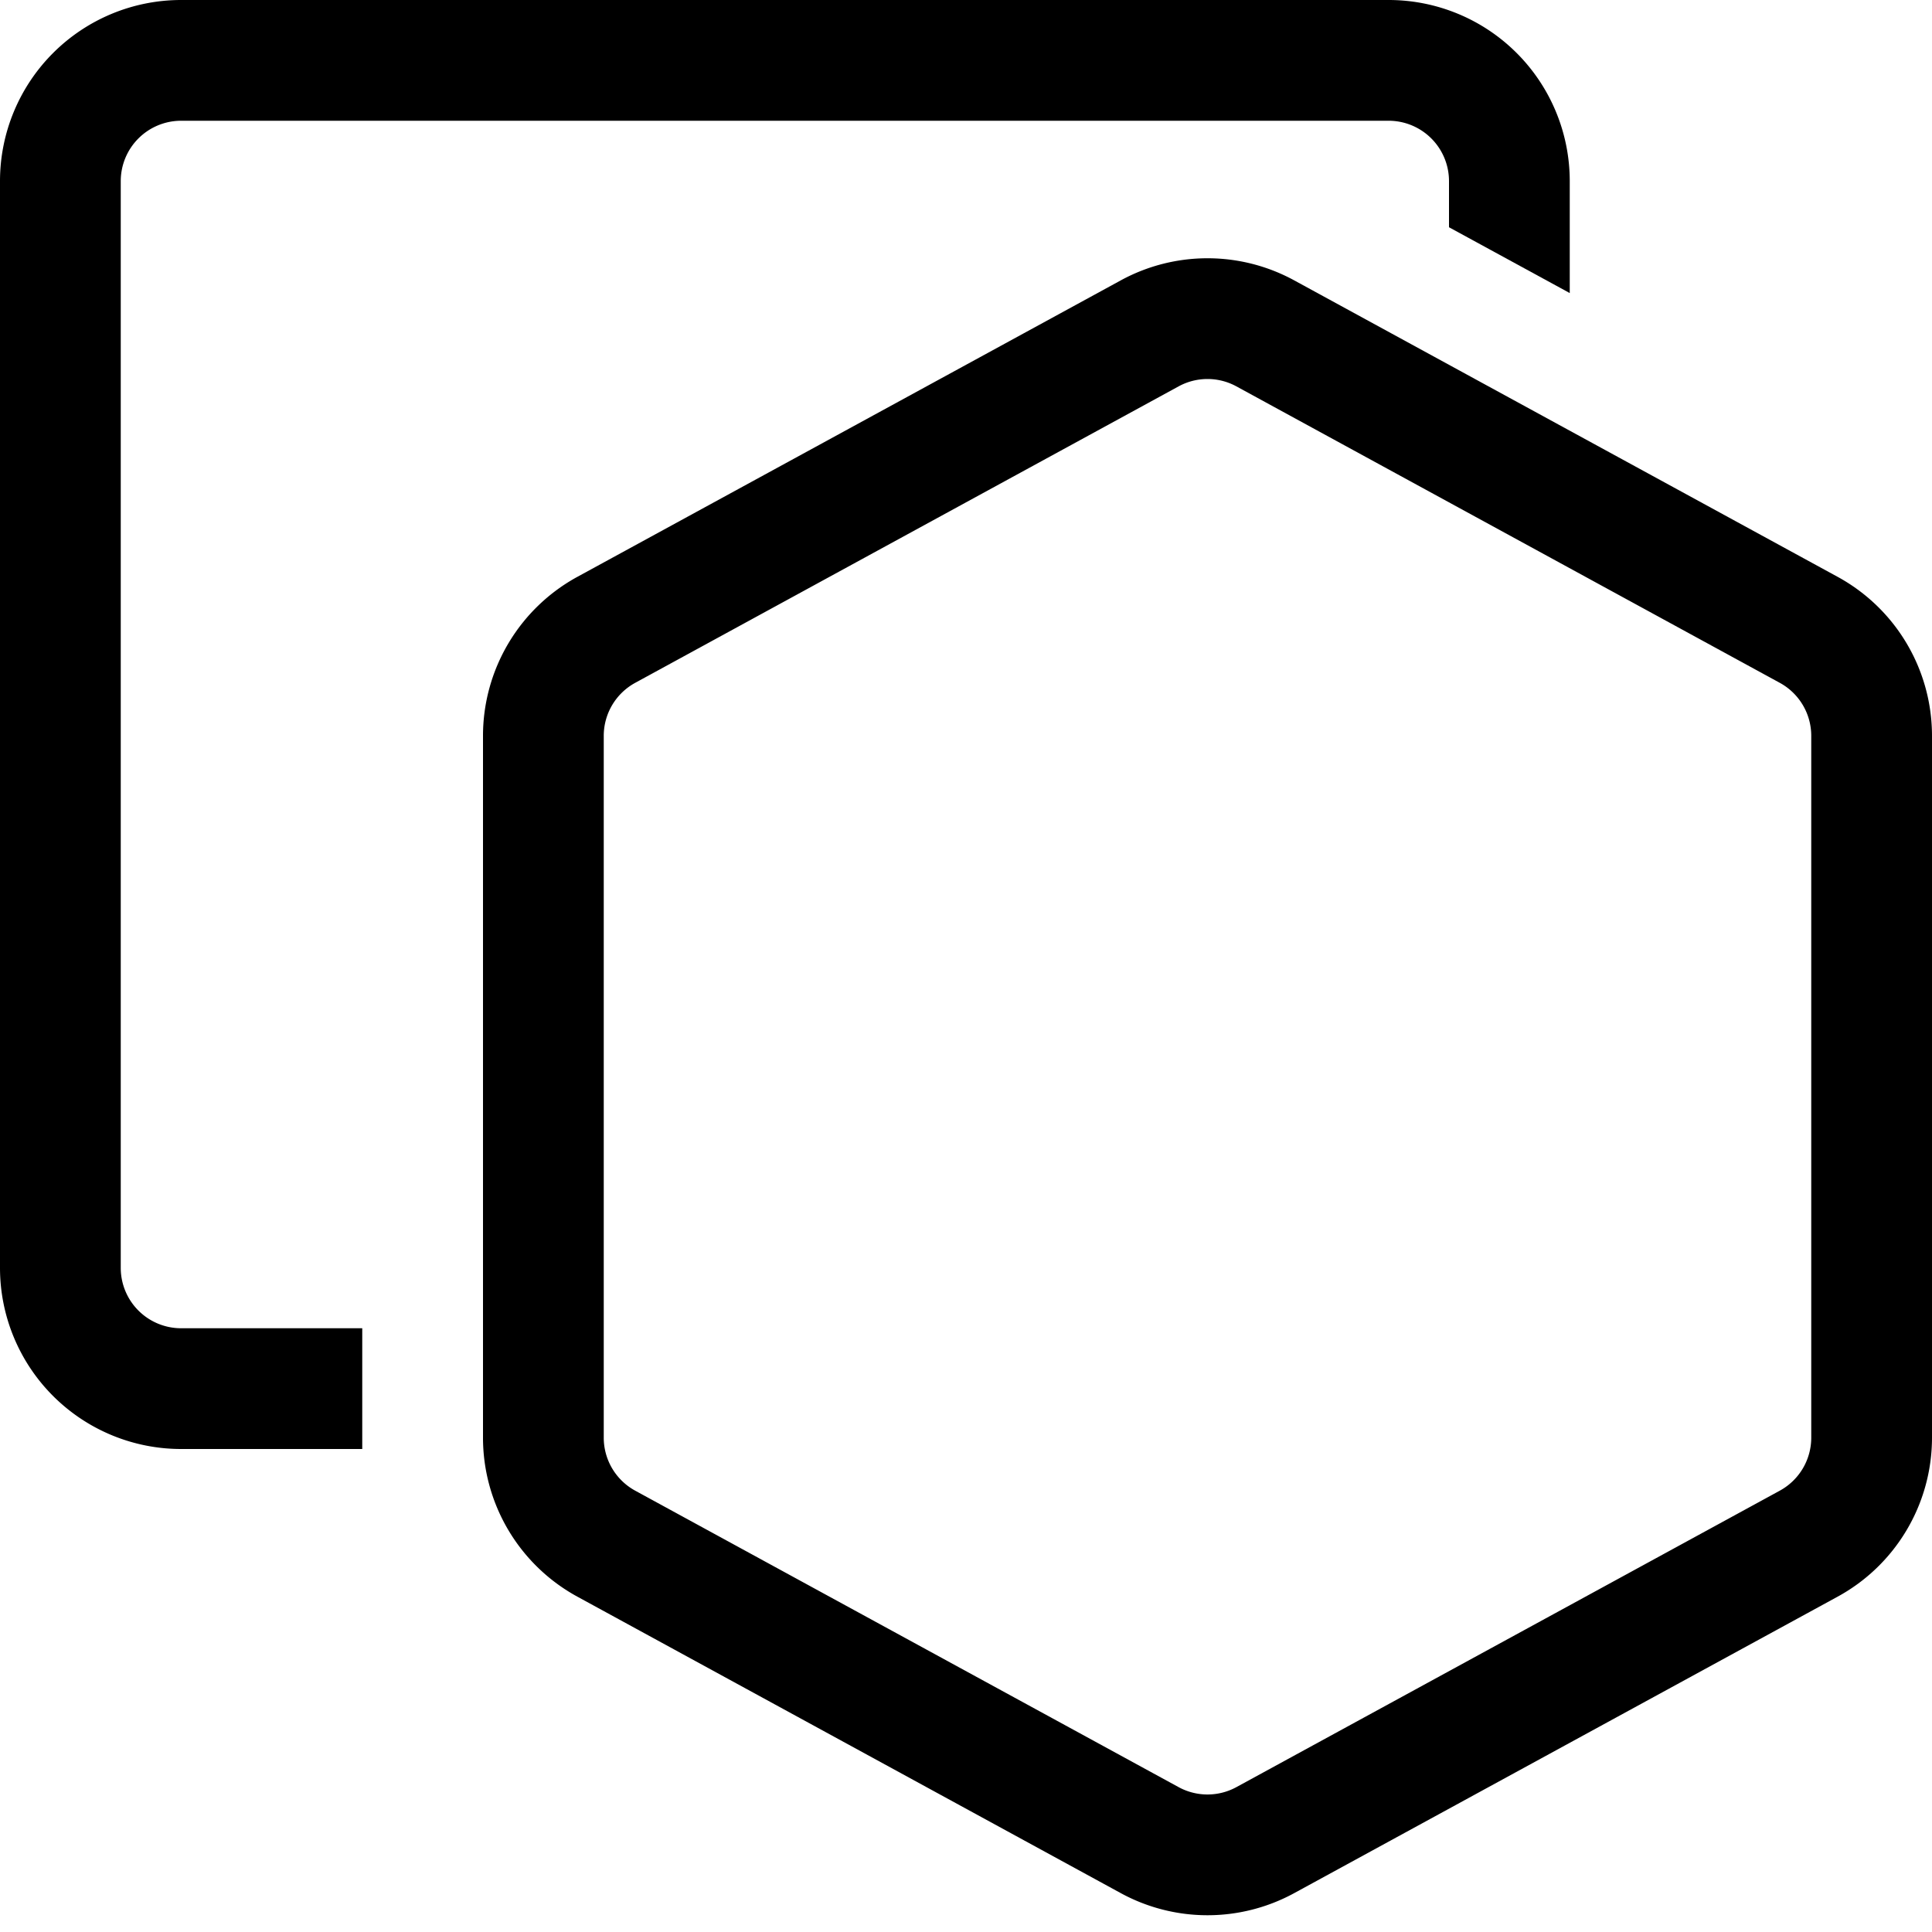 <svg xmlns="http://www.w3.org/2000/svg" fill="none" viewBox="0 0 16 16"><g clip-path="url(#a)"><path stroke="currentColor" stroke-linejoin="round" d="m14.979 12.784-4.5 2.455a1 1 0 0 1-.958 0l-4.5-2.455a1 1 0 0 1-.521-.878V6.094a1 1 0 0 1 .521-.878l4.5-2.455a1 1 0 0 1 .958 0l4.5 2.455a1 1 0 0 1 .521.878v5.812a1 1 0 0 1-.521.878Z"/><path fill="currentColor" d="M11.5 0A1.5 1.5 0 0 1 13 1.5v.927l-1-.545V1.5a.5.5 0 0 0-.5-.5h-10a.5.5 0 0 0-.5.5v9a.5.5 0 0 0 .5.5H3v1H1.5A1.5 1.5 0 0 1 0 10.5v-9A1.5 1.5 0 0 1 1.5 0h10Z"/></g><defs><clipPath id="a"><path fill="#fff" d="M0 0h16v16H0z"/></clipPath></defs></svg>
